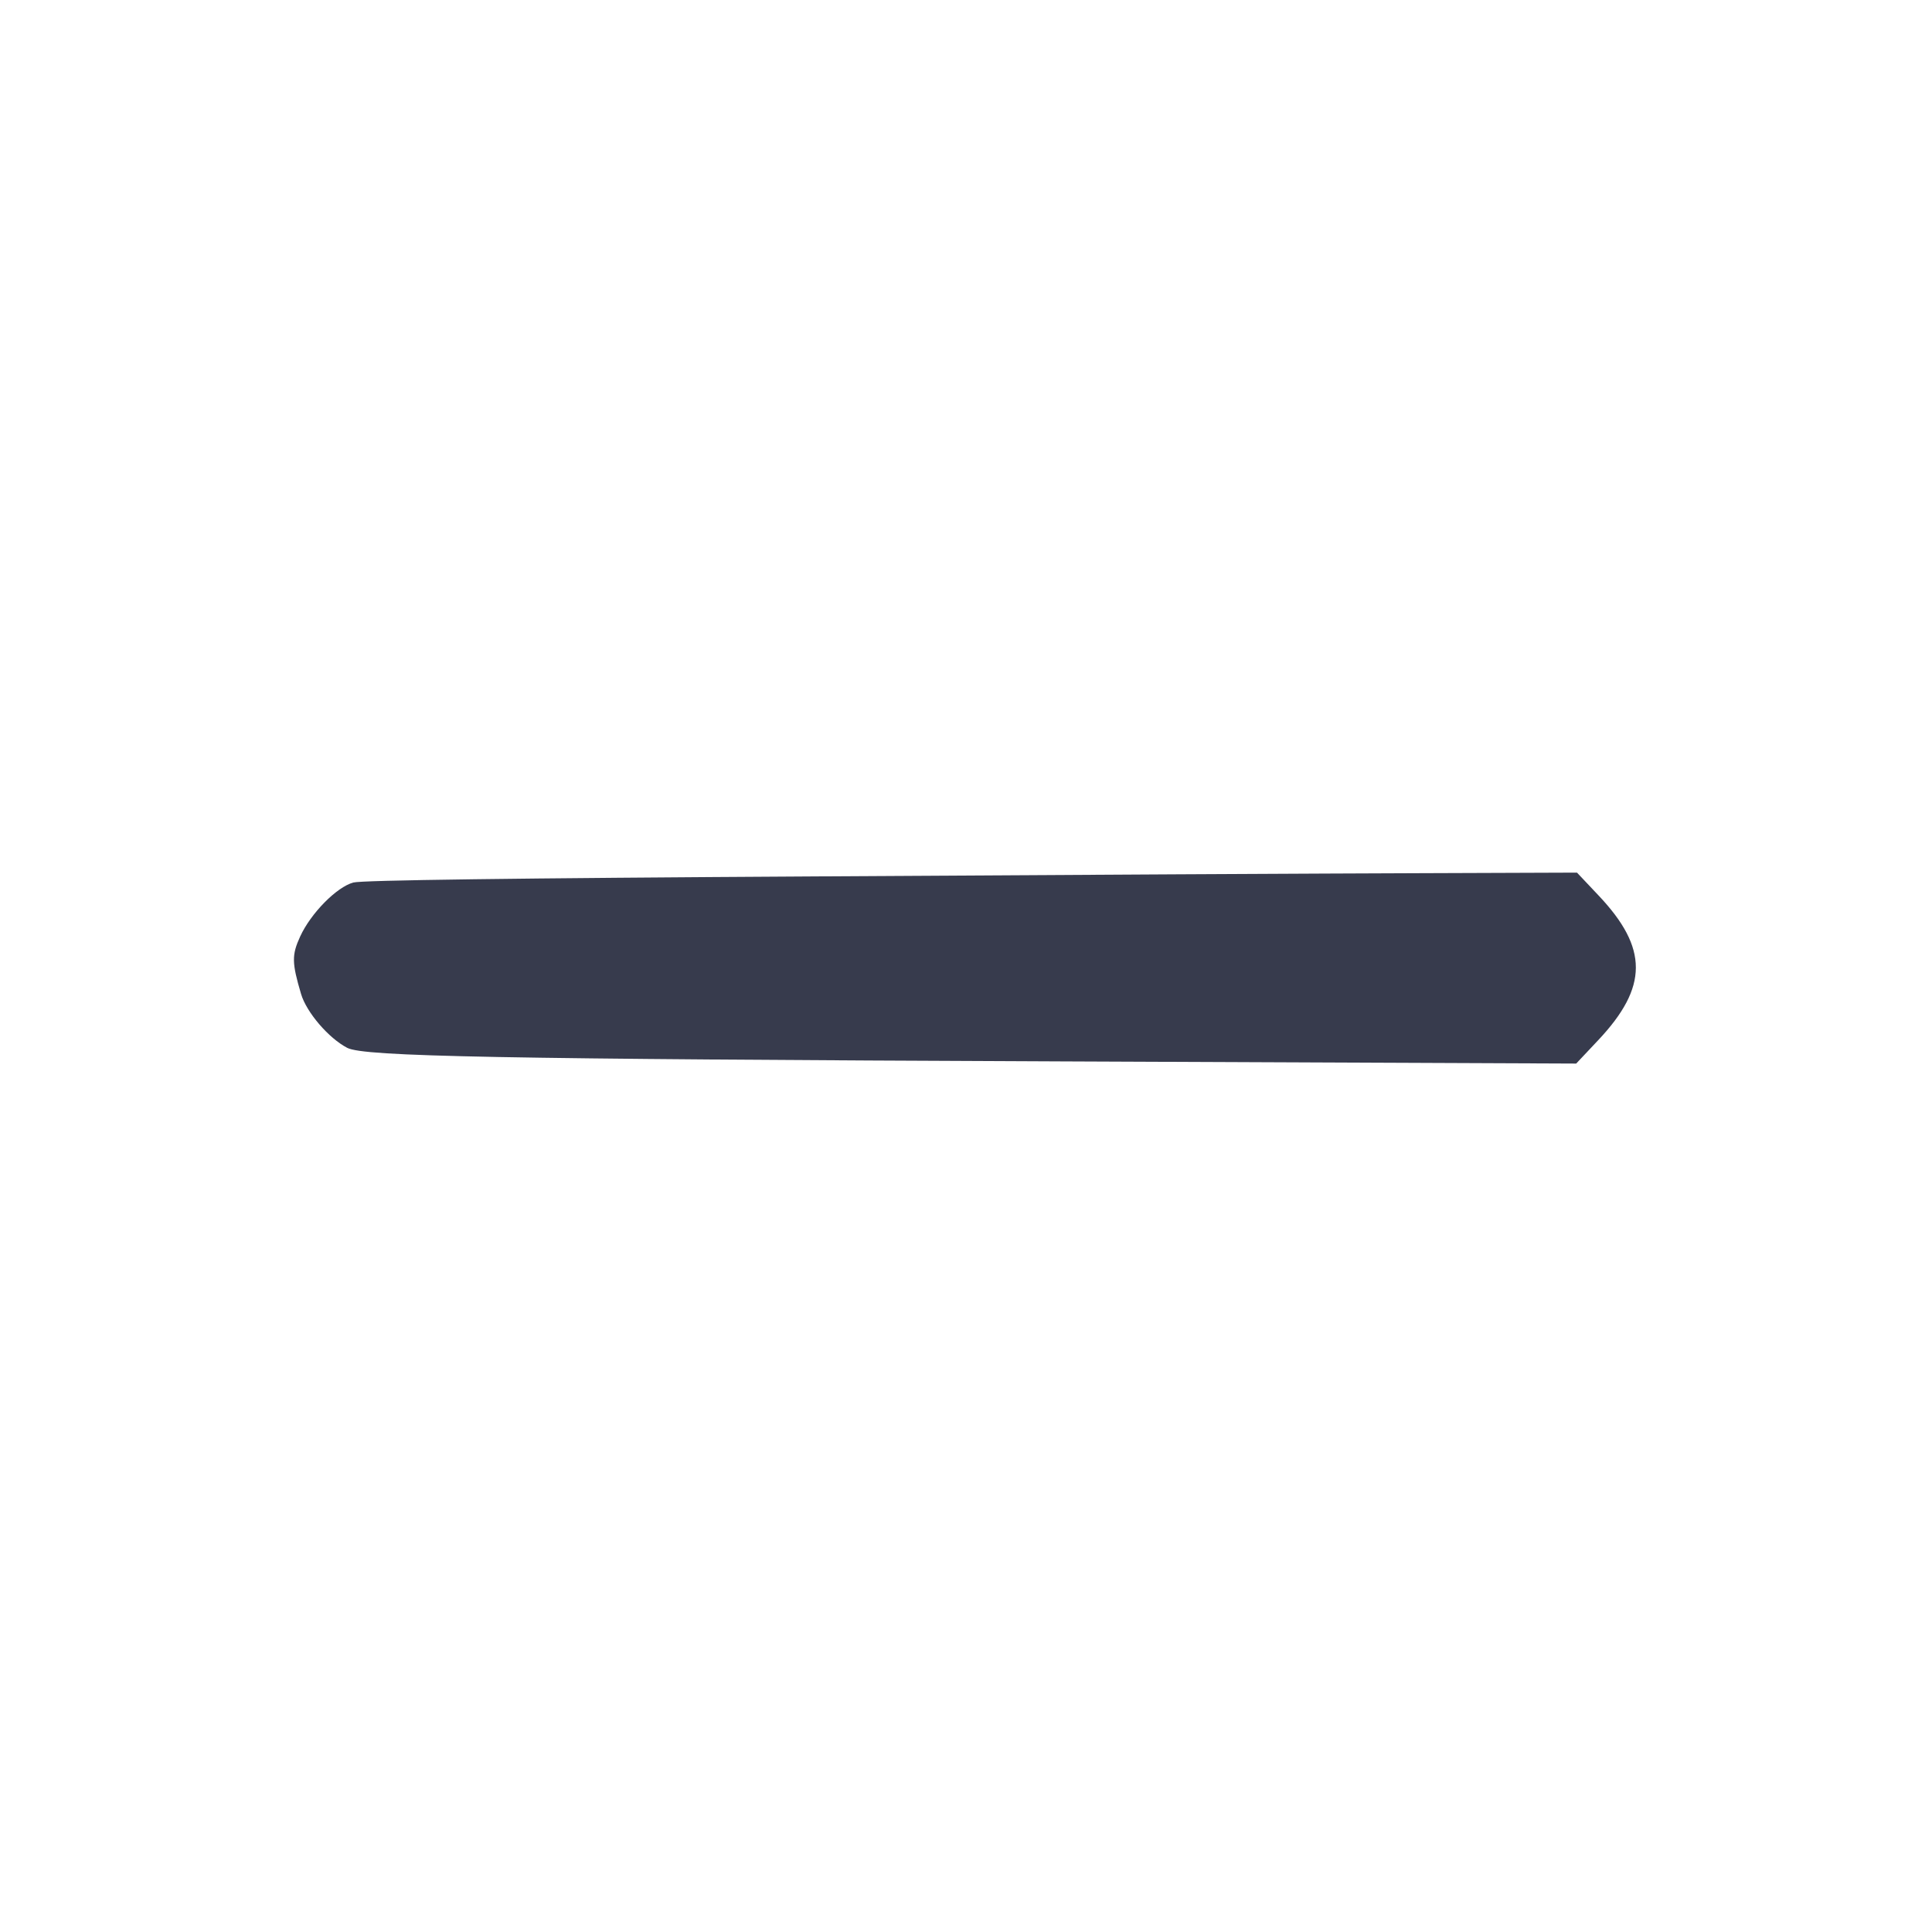 <svg width="24" height="24" viewBox="0 0 24 24" fill="none" xmlns="http://www.w3.org/2000/svg"><path d="M10.124 10.887 C 6.373 10.909,4.496 10.934,4.389 10.963 C 4.182 11.019,3.861 11.345,3.729 11.633 C 3.623 11.864,3.625 11.960,3.740 12.348 C 3.808 12.577,4.084 12.898,4.314 13.017 C 4.523 13.125,6.151 13.156,13.180 13.185 L 19.580 13.212 19.854 12.921 C 20.475 12.261,20.477 11.779,19.859 11.125 L 19.590 10.840 17.645 10.847 C 16.575 10.850,13.191 10.868,10.124 10.887 " fill="#373B4D" stroke="none" fill-rule="evenodd"></path></svg>